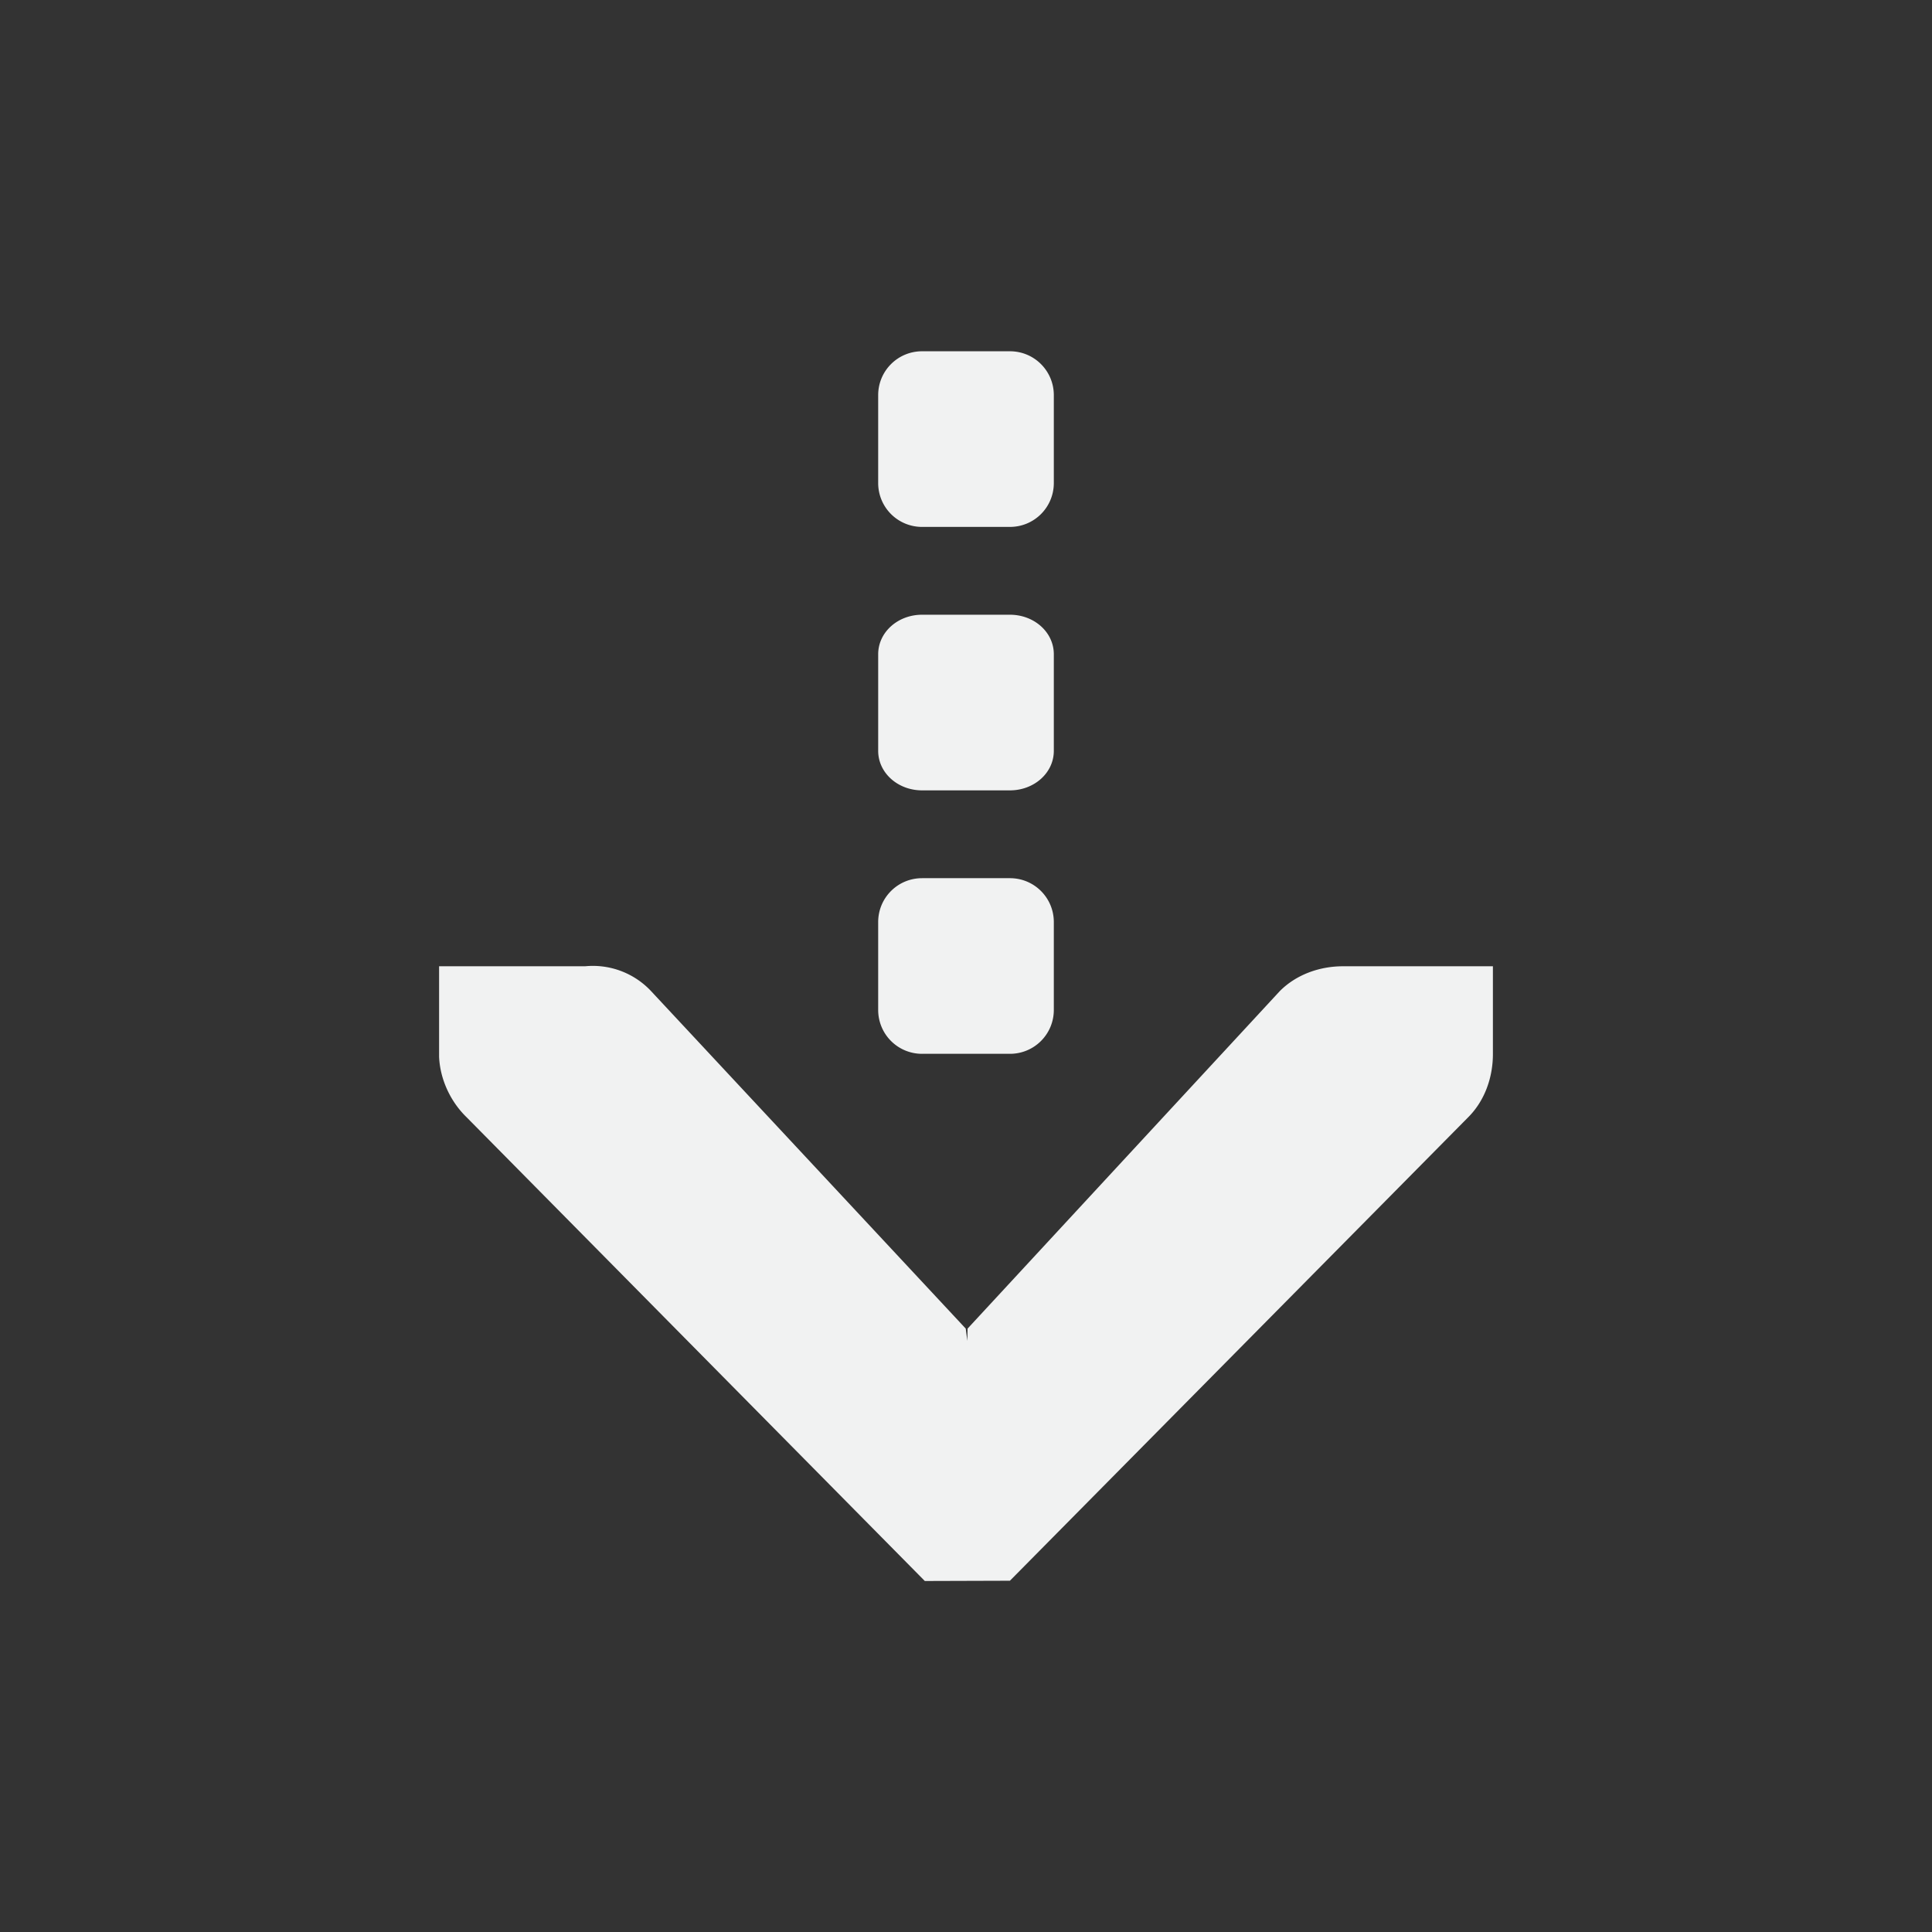 <?xml version="1.0" encoding="UTF-8" standalone="no"?>
<!--Part of Monotone: https://github.com/sixsixfive/Monotone, released under cc-by-sa_v4-->
<svg id="svg10" xmlns="http://www.w3.org/2000/svg" version="1.1" viewBox="-3 -3 22 22"><rect x="-3" y="-3" width="22" height="22" fill="#333333" stroke="none"/><g id="g8" fill="#f1f2f2"><path id="path2" style="text-decoration-line:none;text-transform:none;text-indent:0" font-family="Andale Mono" d="m2 8.003v1.031c0.011 0.255 0.129 0.51 0.313 0.688l5.218 5.281 0.969-0.003 5.219-5.278c0.188-0.188 0.281-0.453 0.281-0.719v-1h-1.707c-0.265 0-0.53 0.093-0.719 0.282l-3.556 3.844-0.003 0.14-0.018-0.14-3.584-3.844a0.909 0.909 0 0 0 -0.75 -0.282z" color="#f1f2f2" overflow="visible" font-weight="400"/><path id="path4" overflow="visible" d="m7.5 7h1c0.277 0 0.5 0.223 0.5 0.5v1c0 0.277-0.223 0.5-0.5 0.5h-1a0.499 0.499 0 0 1 -0.5 -0.5v-1c0-0.277 0.223-0.5 0.5-0.5z"/><path id="path6" style="isolation:auto;mix-blend-mode:normal" overflow="visible" d="m7.5 1h1c0.277 0 0.5 0.223 0.5 0.5v1c0 0.277-0.223 0.5-0.5 0.5h-1a0.499 0.499 0 0 1 -0.5 -0.5v-1c0-0.277 0.223-0.5 0.5-0.5zm0 3h1c0.277 0 0.5 0.2 0.5 0.45v1.1c0 0.25-0.223 0.45-0.5 0.45h-1c-0.277 0-0.5-0.2-0.5-0.45v-1.1c0-0.25 0.223-0.45 0.5-0.45z"/></g></svg>
